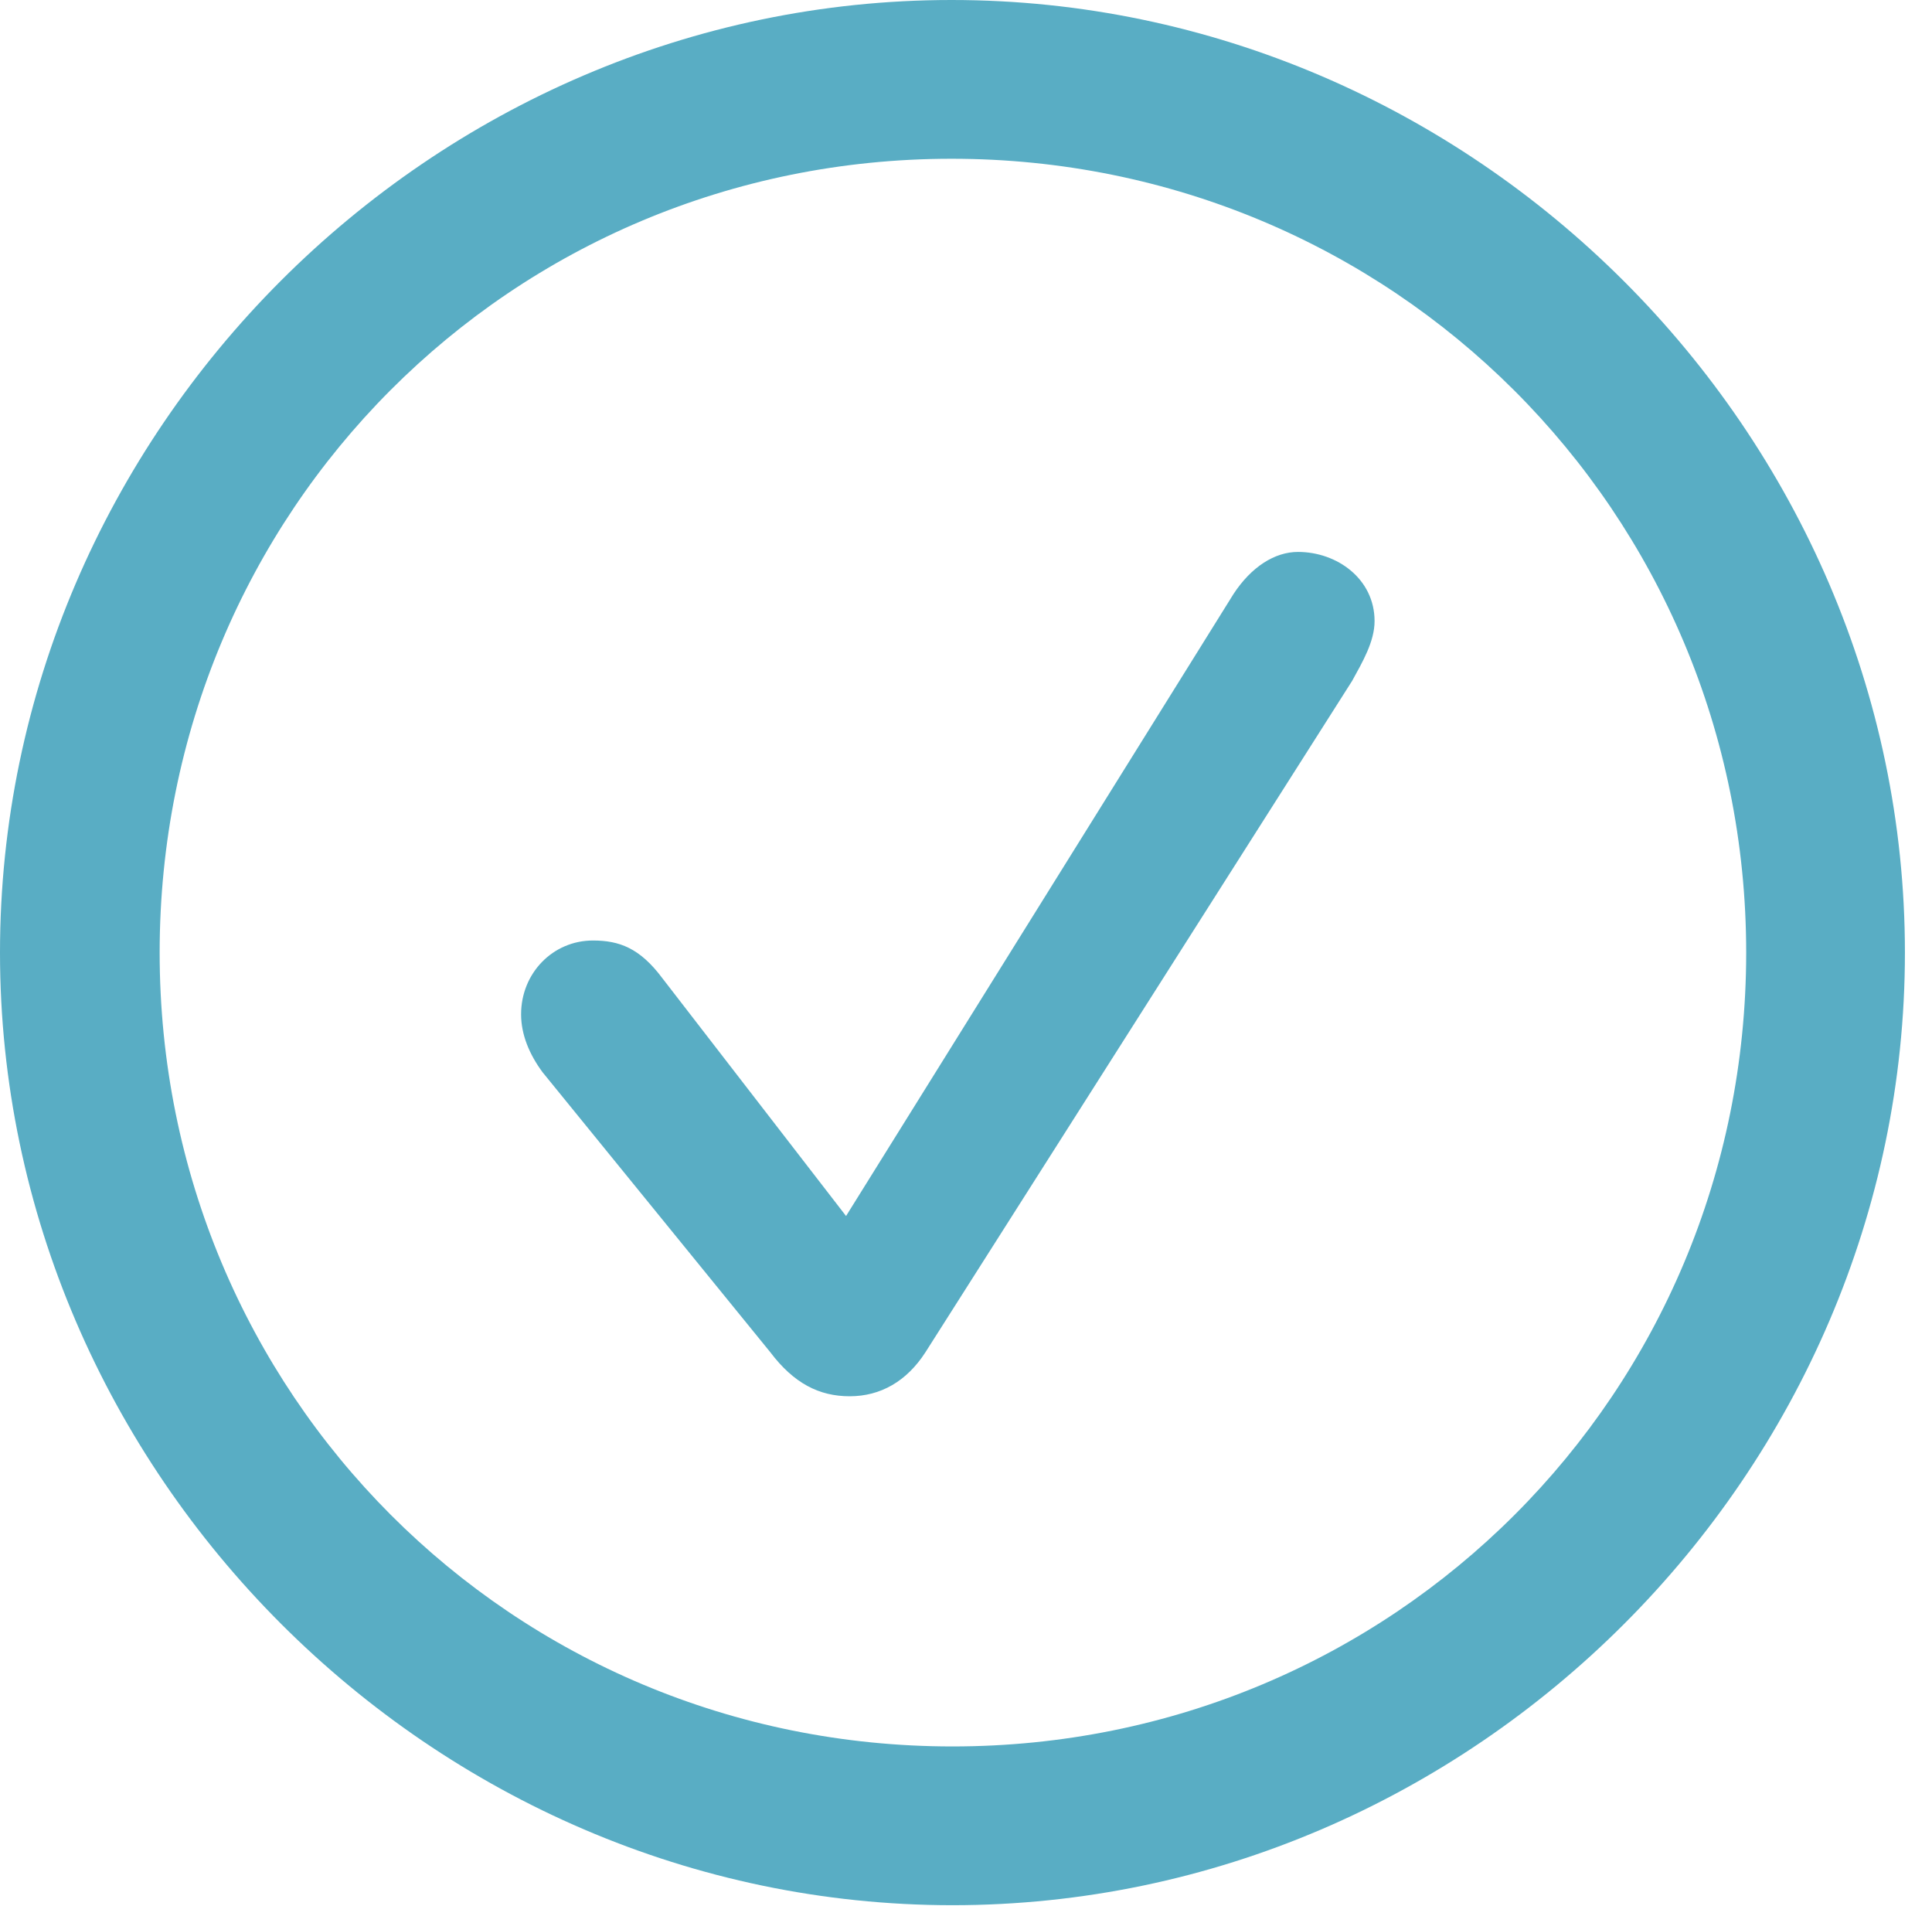 <?xml version="1.0" encoding="UTF-8"?>
<!--Generator: Apple Native CoreSVG 232.5-->
<!DOCTYPE svg
PUBLIC "-//W3C//DTD SVG 1.1//EN"
       "http://www.w3.org/Graphics/SVG/1.1/DTD/svg11.dtd">
<svg version="1.1" xmlns="http://www.w3.org/2000/svg" xmlns:xlink="http://www.w3.org/1999/xlink" width="25.256" height="24.915">
 <g>
  <rect height="24.915" opacity="0" width="25.256" x="0" y="0"/>
  <path d="M12.451 24.902C19.263 24.902 24.902 19.25 24.902 12.451C24.902 5.64 19.25 0 12.439 0C5.64 0 0 5.64 0 12.451C0 19.25 5.652 24.902 12.451 24.902ZM12.451 22.827C6.689 22.827 2.087 18.213 2.087 12.451C2.087 6.689 6.677 2.075 12.439 2.075C18.201 2.075 22.827 6.689 22.827 12.451C22.827 18.213 18.213 22.827 12.451 22.827Z" fill="#59adc4"/>
  <path d="M11.108 18.25C11.511 18.25 11.853 18.054 12.097 17.676L17.676 8.899C17.81 8.655 17.969 8.386 17.969 8.118C17.969 7.568 17.48 7.214 16.968 7.214C16.663 7.214 16.357 7.41 16.125 7.764L11.06 15.894L8.655 12.781C8.362 12.39 8.093 12.293 7.751 12.293C7.227 12.293 6.812 12.72 6.812 13.257C6.812 13.525 6.921 13.782 7.092 14.014L10.071 17.676C10.376 18.079 10.706 18.25 11.108 18.25Z" fill="#59adc4"/>
 </g>
</svg>
